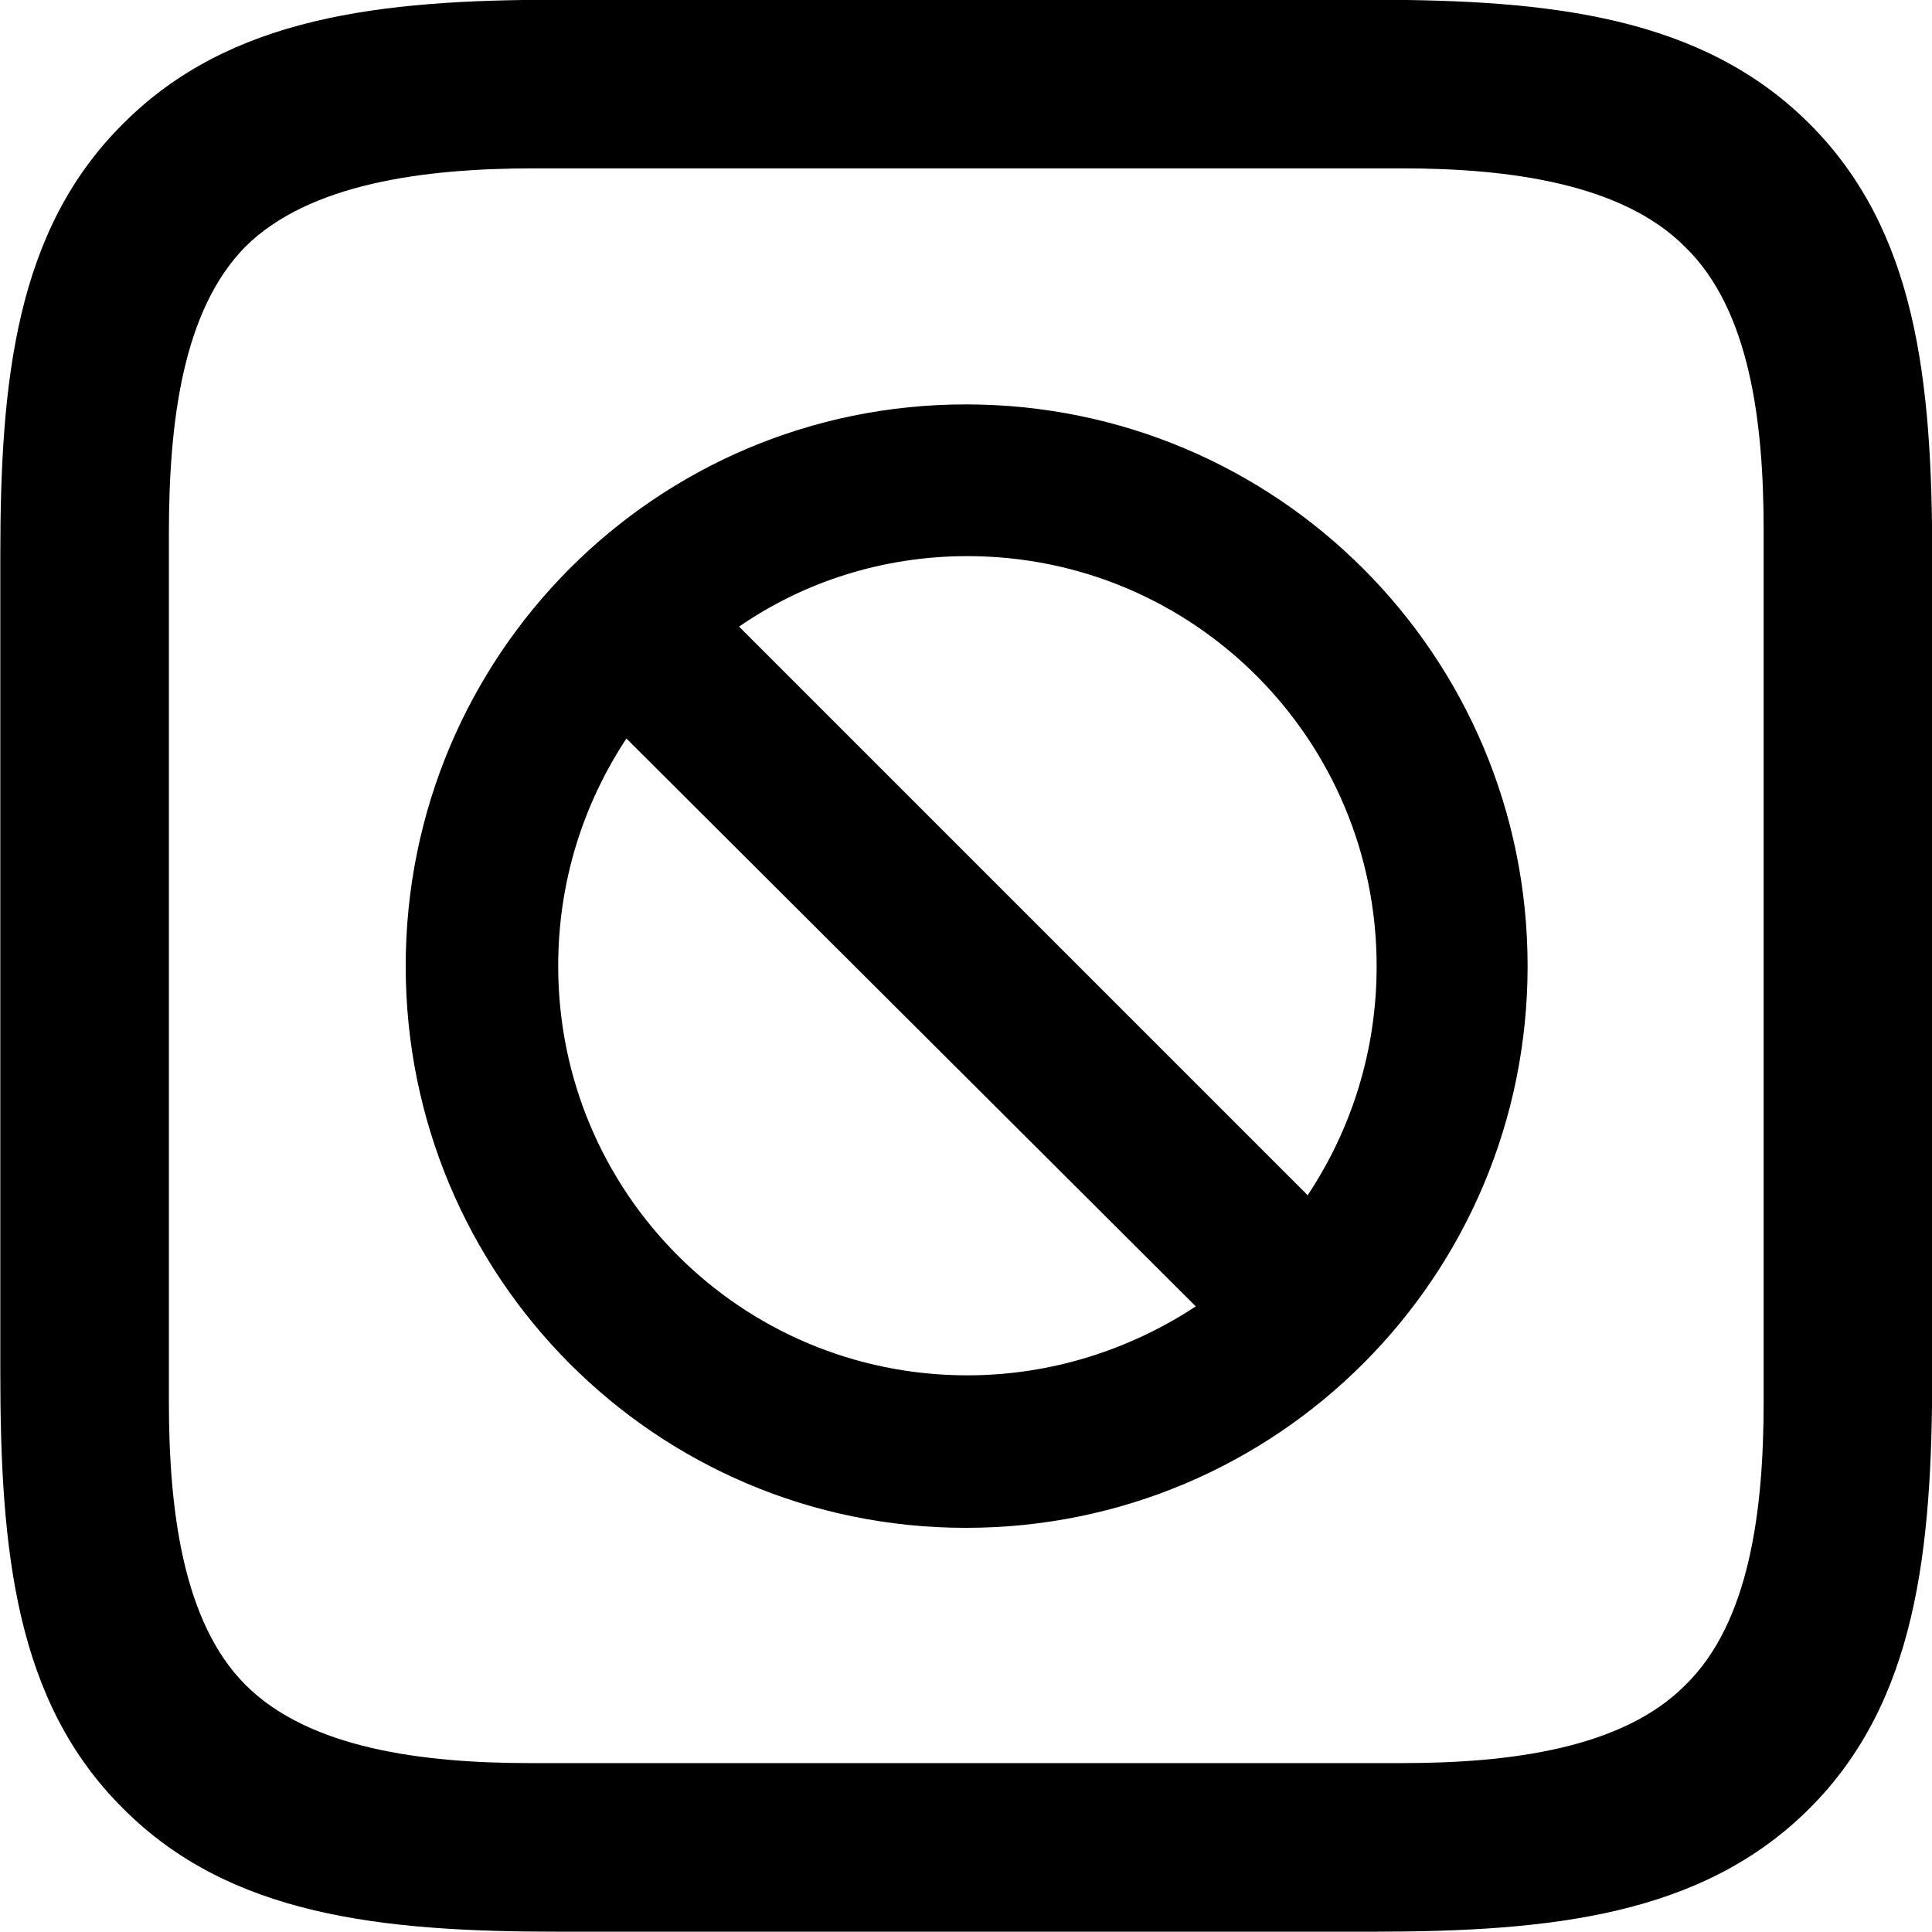 <svg viewBox="0 0 25.211 25.211" xmlns="http://www.w3.org/2000/svg"><path d="M23.614 1.617C22.214 0.217 20.244 -0.003 17.914 -0.003H7.264C4.964 -0.003 2.994 0.217 1.604 1.617C0.204 3.007 0.004 4.967 0.004 7.257V17.907C0.004 20.247 0.204 22.207 1.604 23.597C2.994 24.997 4.964 25.207 7.284 25.207H17.914C20.244 25.207 22.214 24.997 23.614 23.597C25.004 22.207 25.214 20.247 25.214 17.907V7.287C25.214 4.947 25.004 3.007 23.614 1.617ZM23.014 6.917V18.297C23.014 19.697 22.834 21.167 21.994 21.987C21.174 22.817 19.704 23.007 18.294 23.007H6.914C5.514 23.007 4.034 22.817 3.204 21.987C2.384 21.167 2.204 19.697 2.204 18.297V6.957C2.204 5.507 2.384 4.047 3.204 3.217C4.034 2.397 5.524 2.197 6.964 2.197H18.294C19.704 2.197 21.174 2.397 21.994 3.227C22.834 4.047 23.014 5.507 23.014 6.917ZM12.604 19.937C16.664 19.937 19.934 16.657 19.934 12.607C19.934 8.557 16.664 5.277 12.604 5.277C8.554 5.277 5.294 8.557 5.294 12.607C5.294 16.657 8.554 19.937 12.604 19.937ZM12.624 7.257C15.584 7.257 17.964 9.657 17.964 12.607C17.964 13.717 17.634 14.737 17.064 15.597L9.644 8.177C10.484 7.597 11.514 7.257 12.624 7.257ZM12.624 17.947C9.664 17.947 7.284 15.557 7.284 12.607C7.284 11.497 7.614 10.487 8.174 9.637L15.604 17.047C14.754 17.607 13.724 17.947 12.624 17.947Z" /></svg>